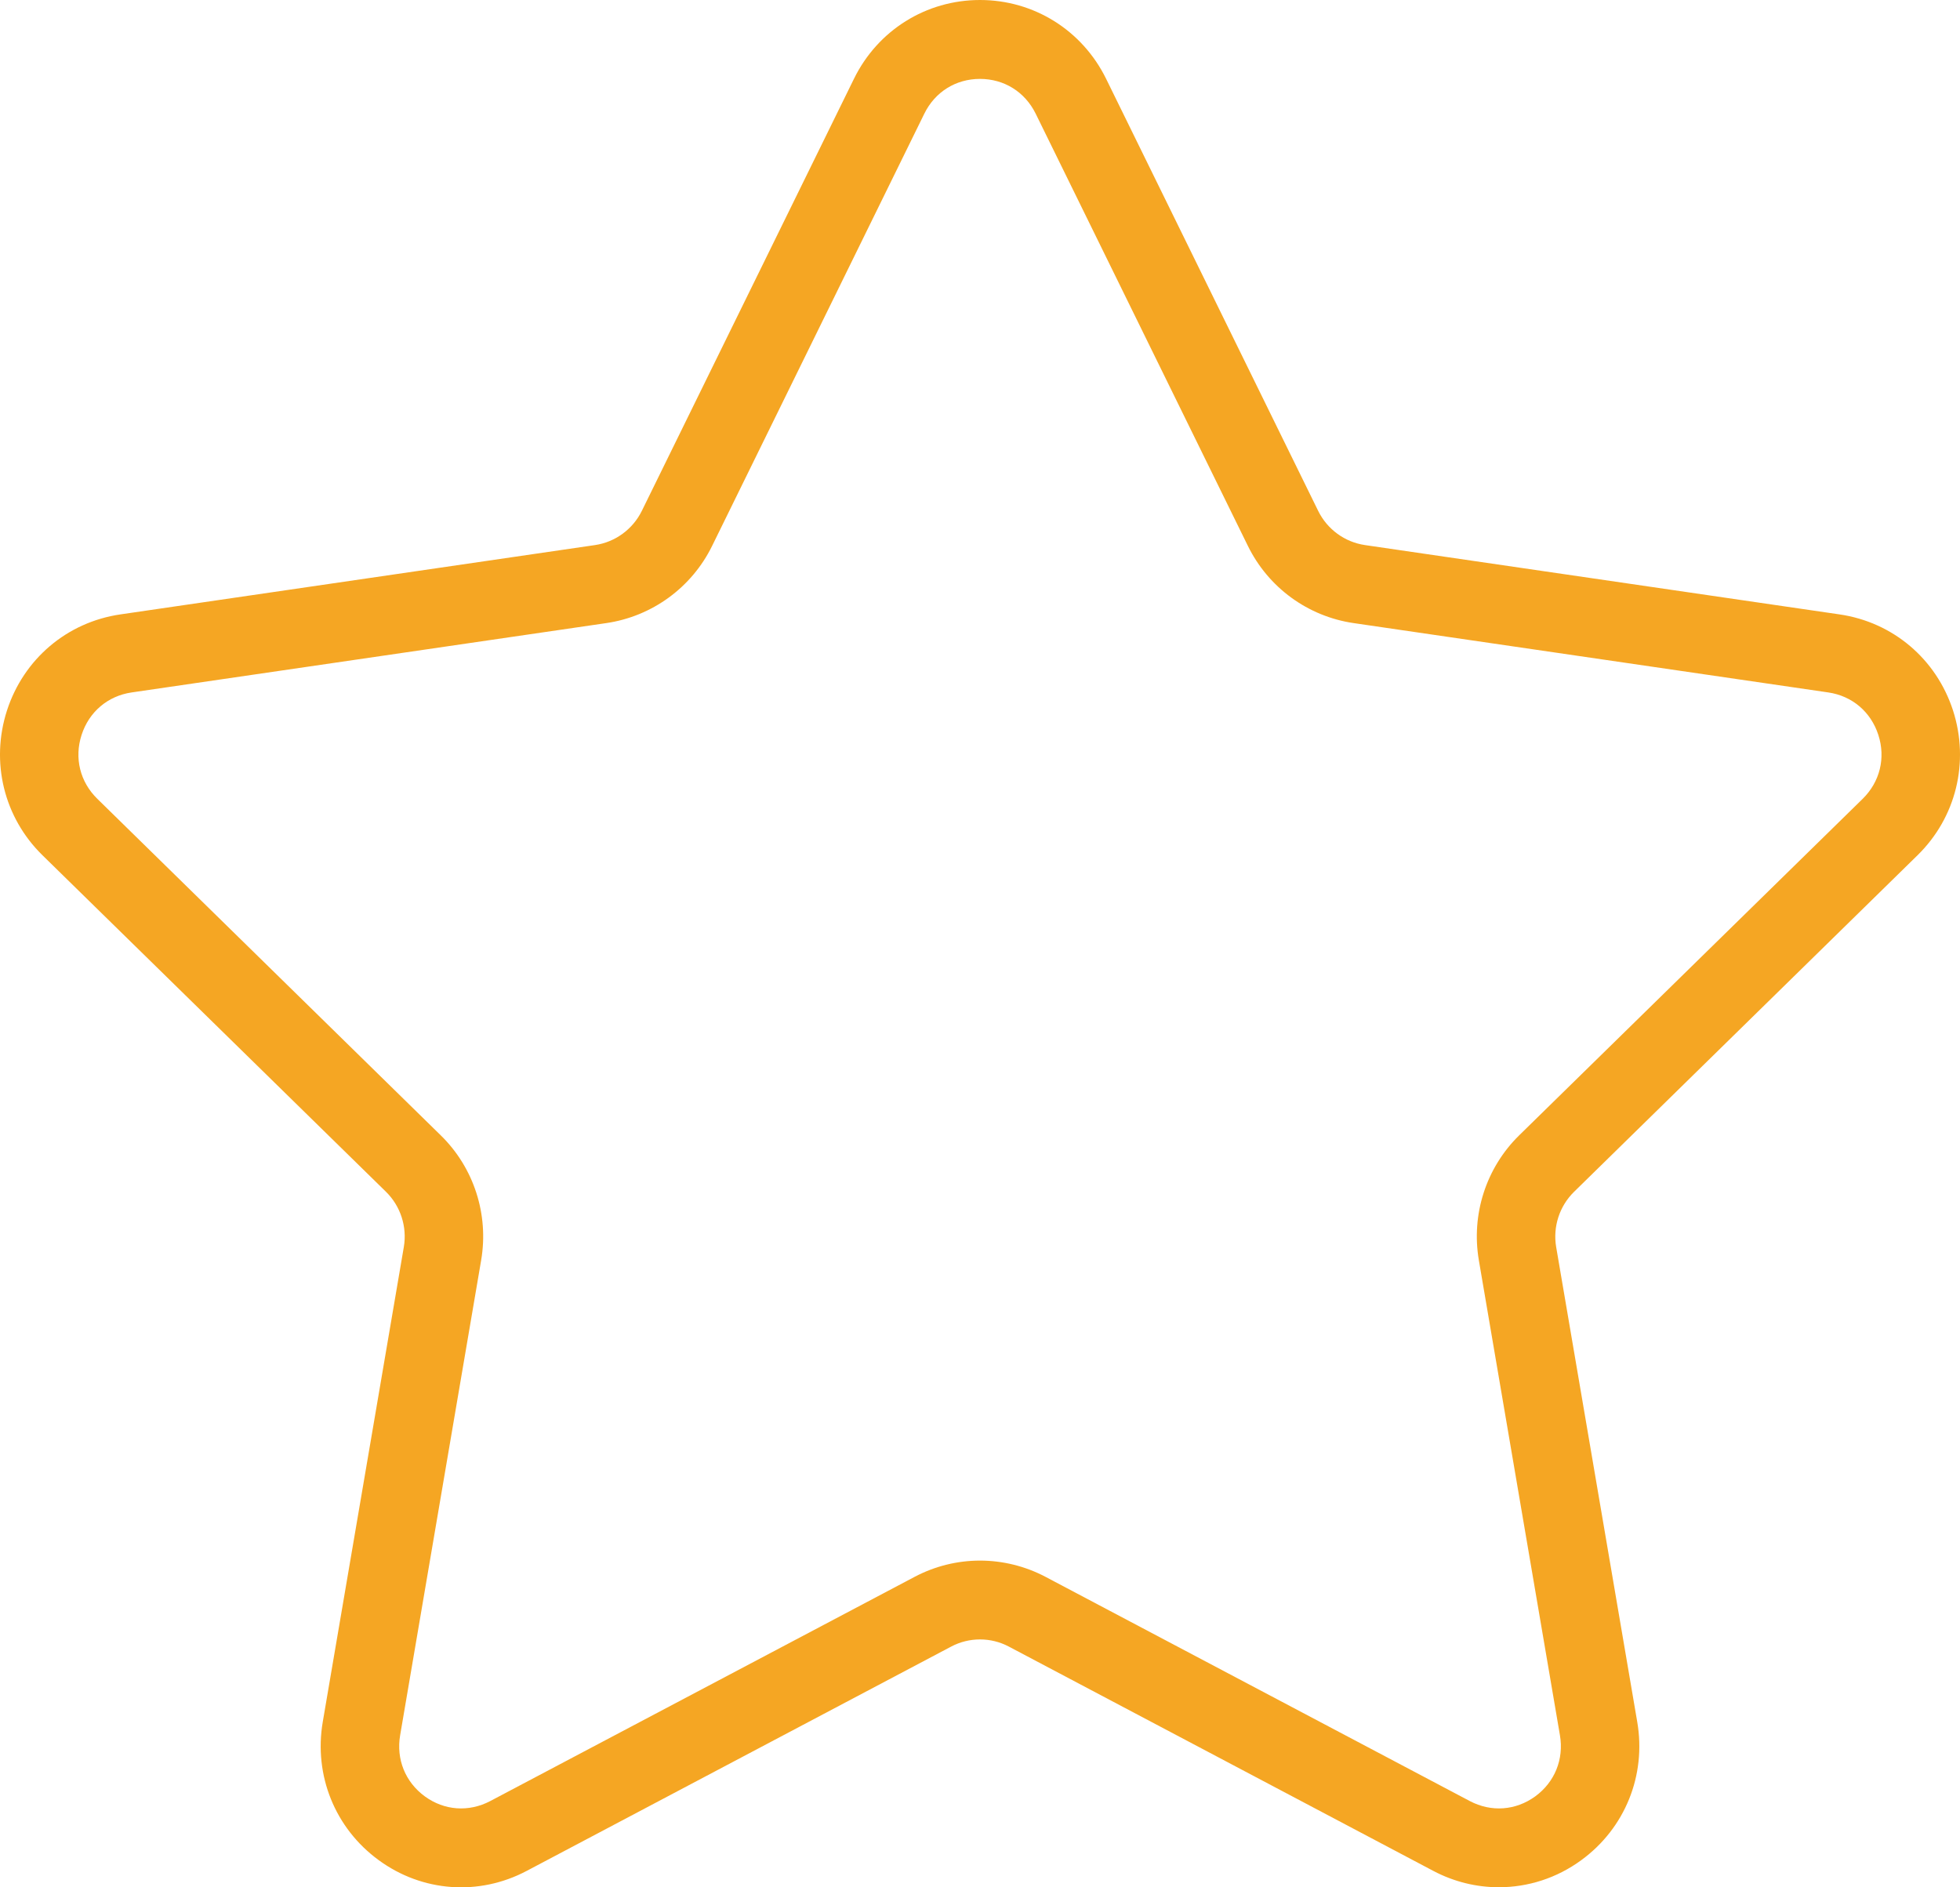 <?xml version="1.0" encoding="UTF-8"?>
<svg width="27px" height="26px" viewBox="0 0 27 26" version="1.1" xmlns="http://www.w3.org/2000/svg" xmlns:xlink="http://www.w3.org/1999/xlink">
    <!-- Generator: Sketch 51.3 (57544) - http://www.bohemiancoding.com/sketch -->
    <title>star</title>
    <desc>Created with Sketch.</desc>
    <defs></defs>
    <g id="Explore-Scenarios" stroke="none" stroke-width="1" fill="none" fill-rule="evenodd">
        <g id="Read-Description" transform="translate(-1138, -589)" fill="#F5A623" fill-rule="nonzero">
            <g id="Scenarios-List" transform="translate(420, 574)">
                <g id="Scenario-1">
                    <g id="star" transform="translate(718, 15)">
                        <path d="M26.414,11.783 C26.946,11.263 27.133,10.499 26.904,9.788 C26.674,9.078 26.076,8.571 25.34,8.464 L18.803,7.509 C18.524,7.468 18.284,7.292 18.159,7.039 L15.237,1.085 C14.908,0.416 14.242,0 13.5,0 C12.758,0 12.092,0.416 11.764,1.085 L8.841,7.039 C8.716,7.292 8.475,7.468 8.197,7.509 L1.659,8.464 C0.924,8.571 0.326,9.078 0.096,9.788 C-0.133,10.499 0.054,11.263 0.586,11.783 L5.316,16.417 C5.518,16.615 5.61,16.9 5.563,17.178 L4.446,23.722 C4.321,24.458 4.615,25.186 5.216,25.625 C5.816,26.065 6.597,26.122 7.255,25.774 L13.102,22.684 C13.351,22.552 13.649,22.552 13.898,22.684 L19.745,25.774 C20.031,25.925 20.34,25.999 20.647,25.999 C21.047,25.999 21.445,25.874 21.784,25.625 C22.385,25.186 22.68,24.458 22.554,23.722 L21.437,17.179 C21.39,16.9 21.482,16.616 21.684,16.418 L26.414,11.783 Z M20.372,17.362 L21.489,23.906 C21.545,24.235 21.418,24.55 21.149,24.747 C20.879,24.943 20.543,24.967 20.248,24.812 L14.401,21.722 C14.12,21.574 13.809,21.499 13.5,21.499 C13.191,21.499 12.881,21.574 12.599,21.723 L6.753,24.812 C6.457,24.967 6.121,24.943 5.852,24.747 C5.583,24.55 5.456,24.236 5.512,23.906 L6.628,17.362 C6.736,16.731 6.528,16.086 6.071,15.64 L1.341,11.005 C1.102,10.771 1.021,10.442 1.124,10.124 C1.227,9.806 1.485,9.587 1.814,9.539 L8.351,8.584 C8.982,8.492 9.528,8.095 9.81,7.52 L12.733,1.566 C12.88,1.266 13.167,1.087 13.499,1.087 C13.833,1.087 14.119,1.266 14.267,1.566 L17.19,7.52 C17.472,8.095 18.017,8.492 18.648,8.584 L25.185,9.539 C25.514,9.587 25.772,9.806 25.875,10.124 C25.978,10.442 25.897,10.771 25.659,11.005 L20.929,15.639 C20.472,16.086 20.264,16.73 20.372,17.362 Z" id="Shape"></path>
                    </g>
                </g>
            </g>
        </g>
    </g>
</svg>